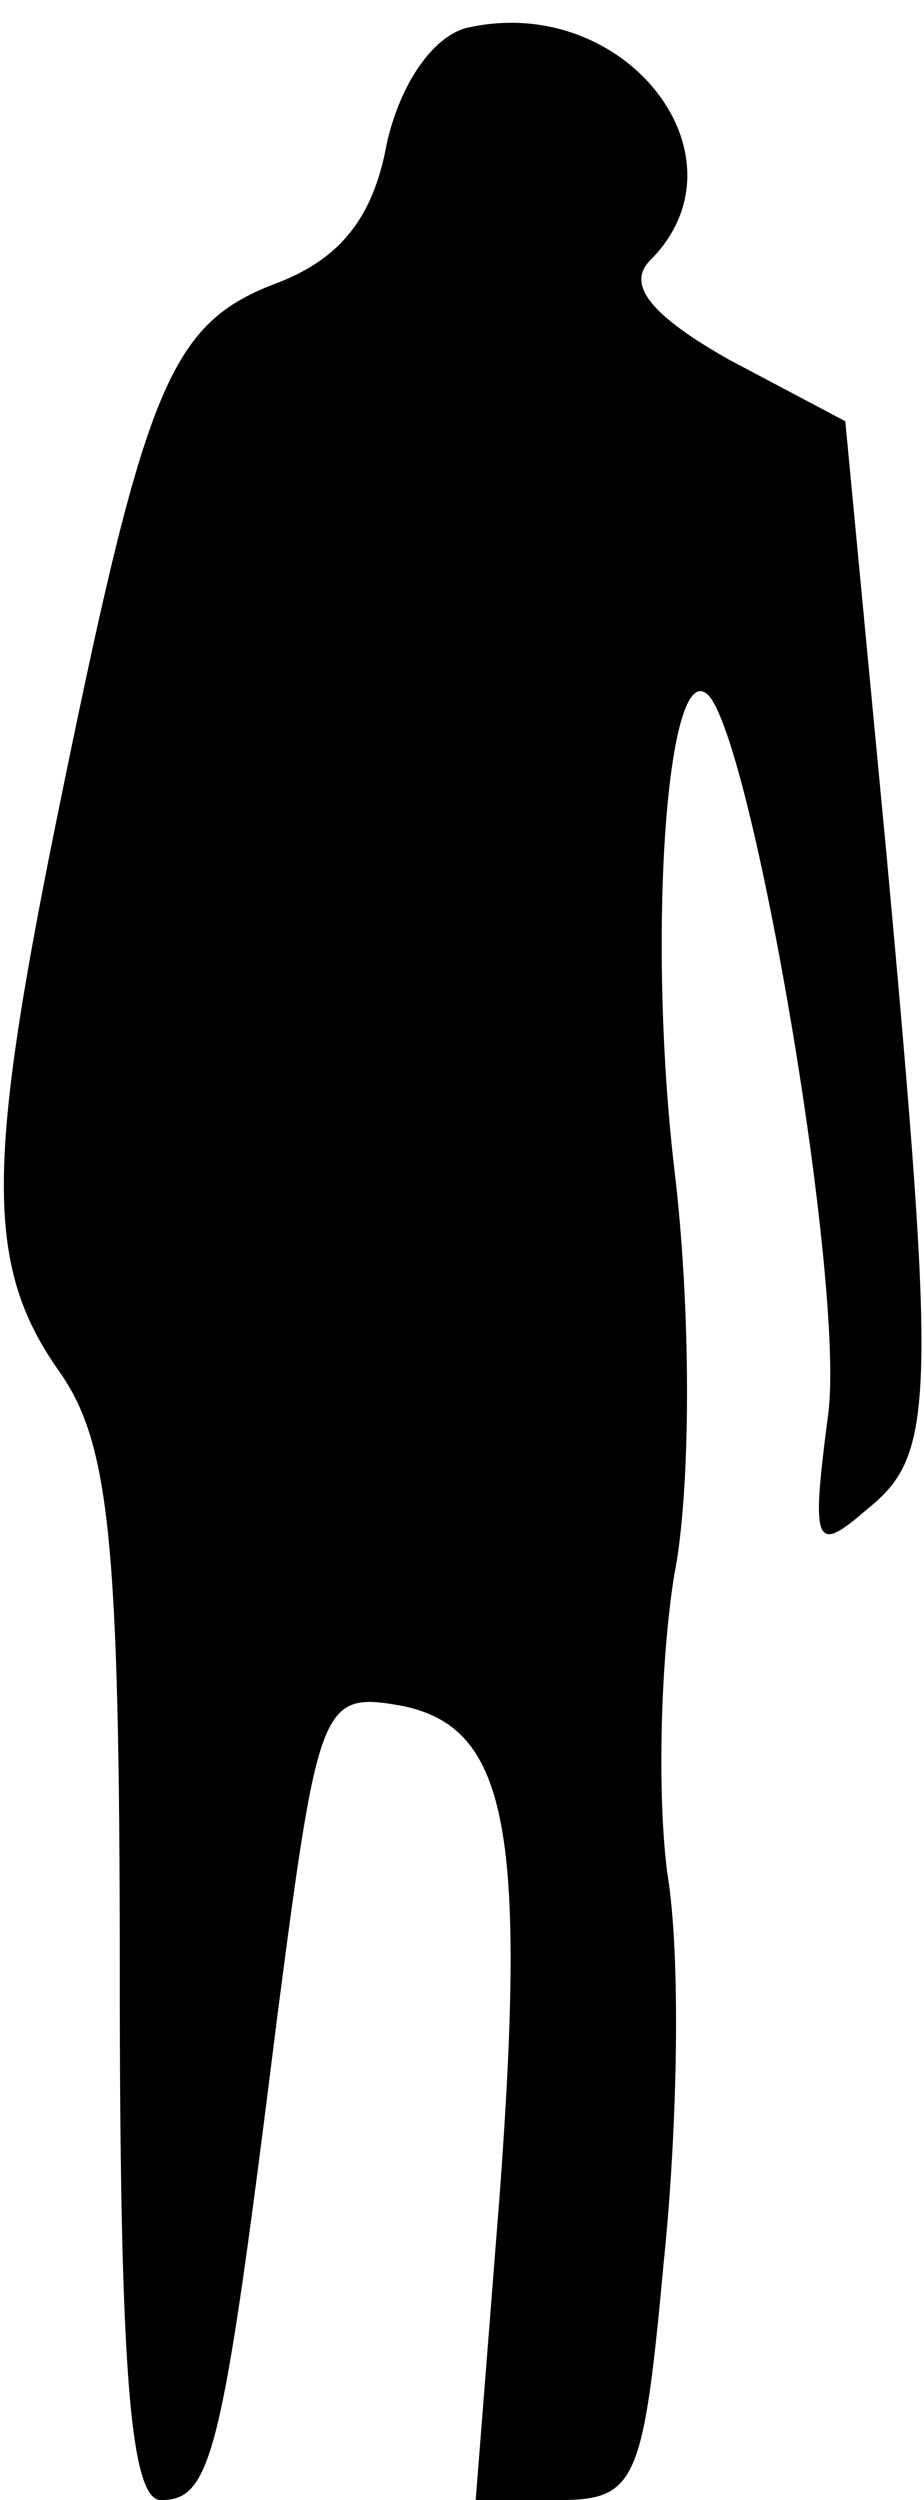 <?xml version="1.0" standalone="no"?>
<!DOCTYPE svg PUBLIC "-//W3C//DTD SVG 20010904//EN"
 "http://www.w3.org/TR/2001/REC-SVG-20010904/DTD/svg10.dtd">
<svg version="1.0" xmlns="http://www.w3.org/2000/svg"
 width="27pt" height="73pt" viewBox="0 0 27 73"
 preserveAspectRatio="xMidYMid meet">
<g transform="translate(0,73) scale(0.1,-0.1)"
fill="#000000" stroke="none">
<path fill="#000000" stroke="none" d="M137 722 c-10 -2 -20 -16 -24 -34 -4
-22 -14 -34 -33 -41 -31 -12 -38 -31 -64 -159 -20 -99 -20 -128 1 -158 15 -21
18 -49 18 -177 0 -114 3 -153 12 -153 15 0 18 13 34 141 12 92 13 95 36 91 31
-6 37 -35 29 -143 l-7 -89 24 0 c23 0 25 5 31 70 4 39 5 89 1 113 -3 23 -2 62
2 87 5 25 5 78 0 119 -8 69 -2 150 10 138 13 -14 40 -172 35 -210 -5 -38 -4
-41 11 -28 20 16 21 29 6 192 l-12 126 -34 18 c-23 13 -30 22 -23 29 30 30 -7
78 -53 68z"/>
</g>
</svg>
